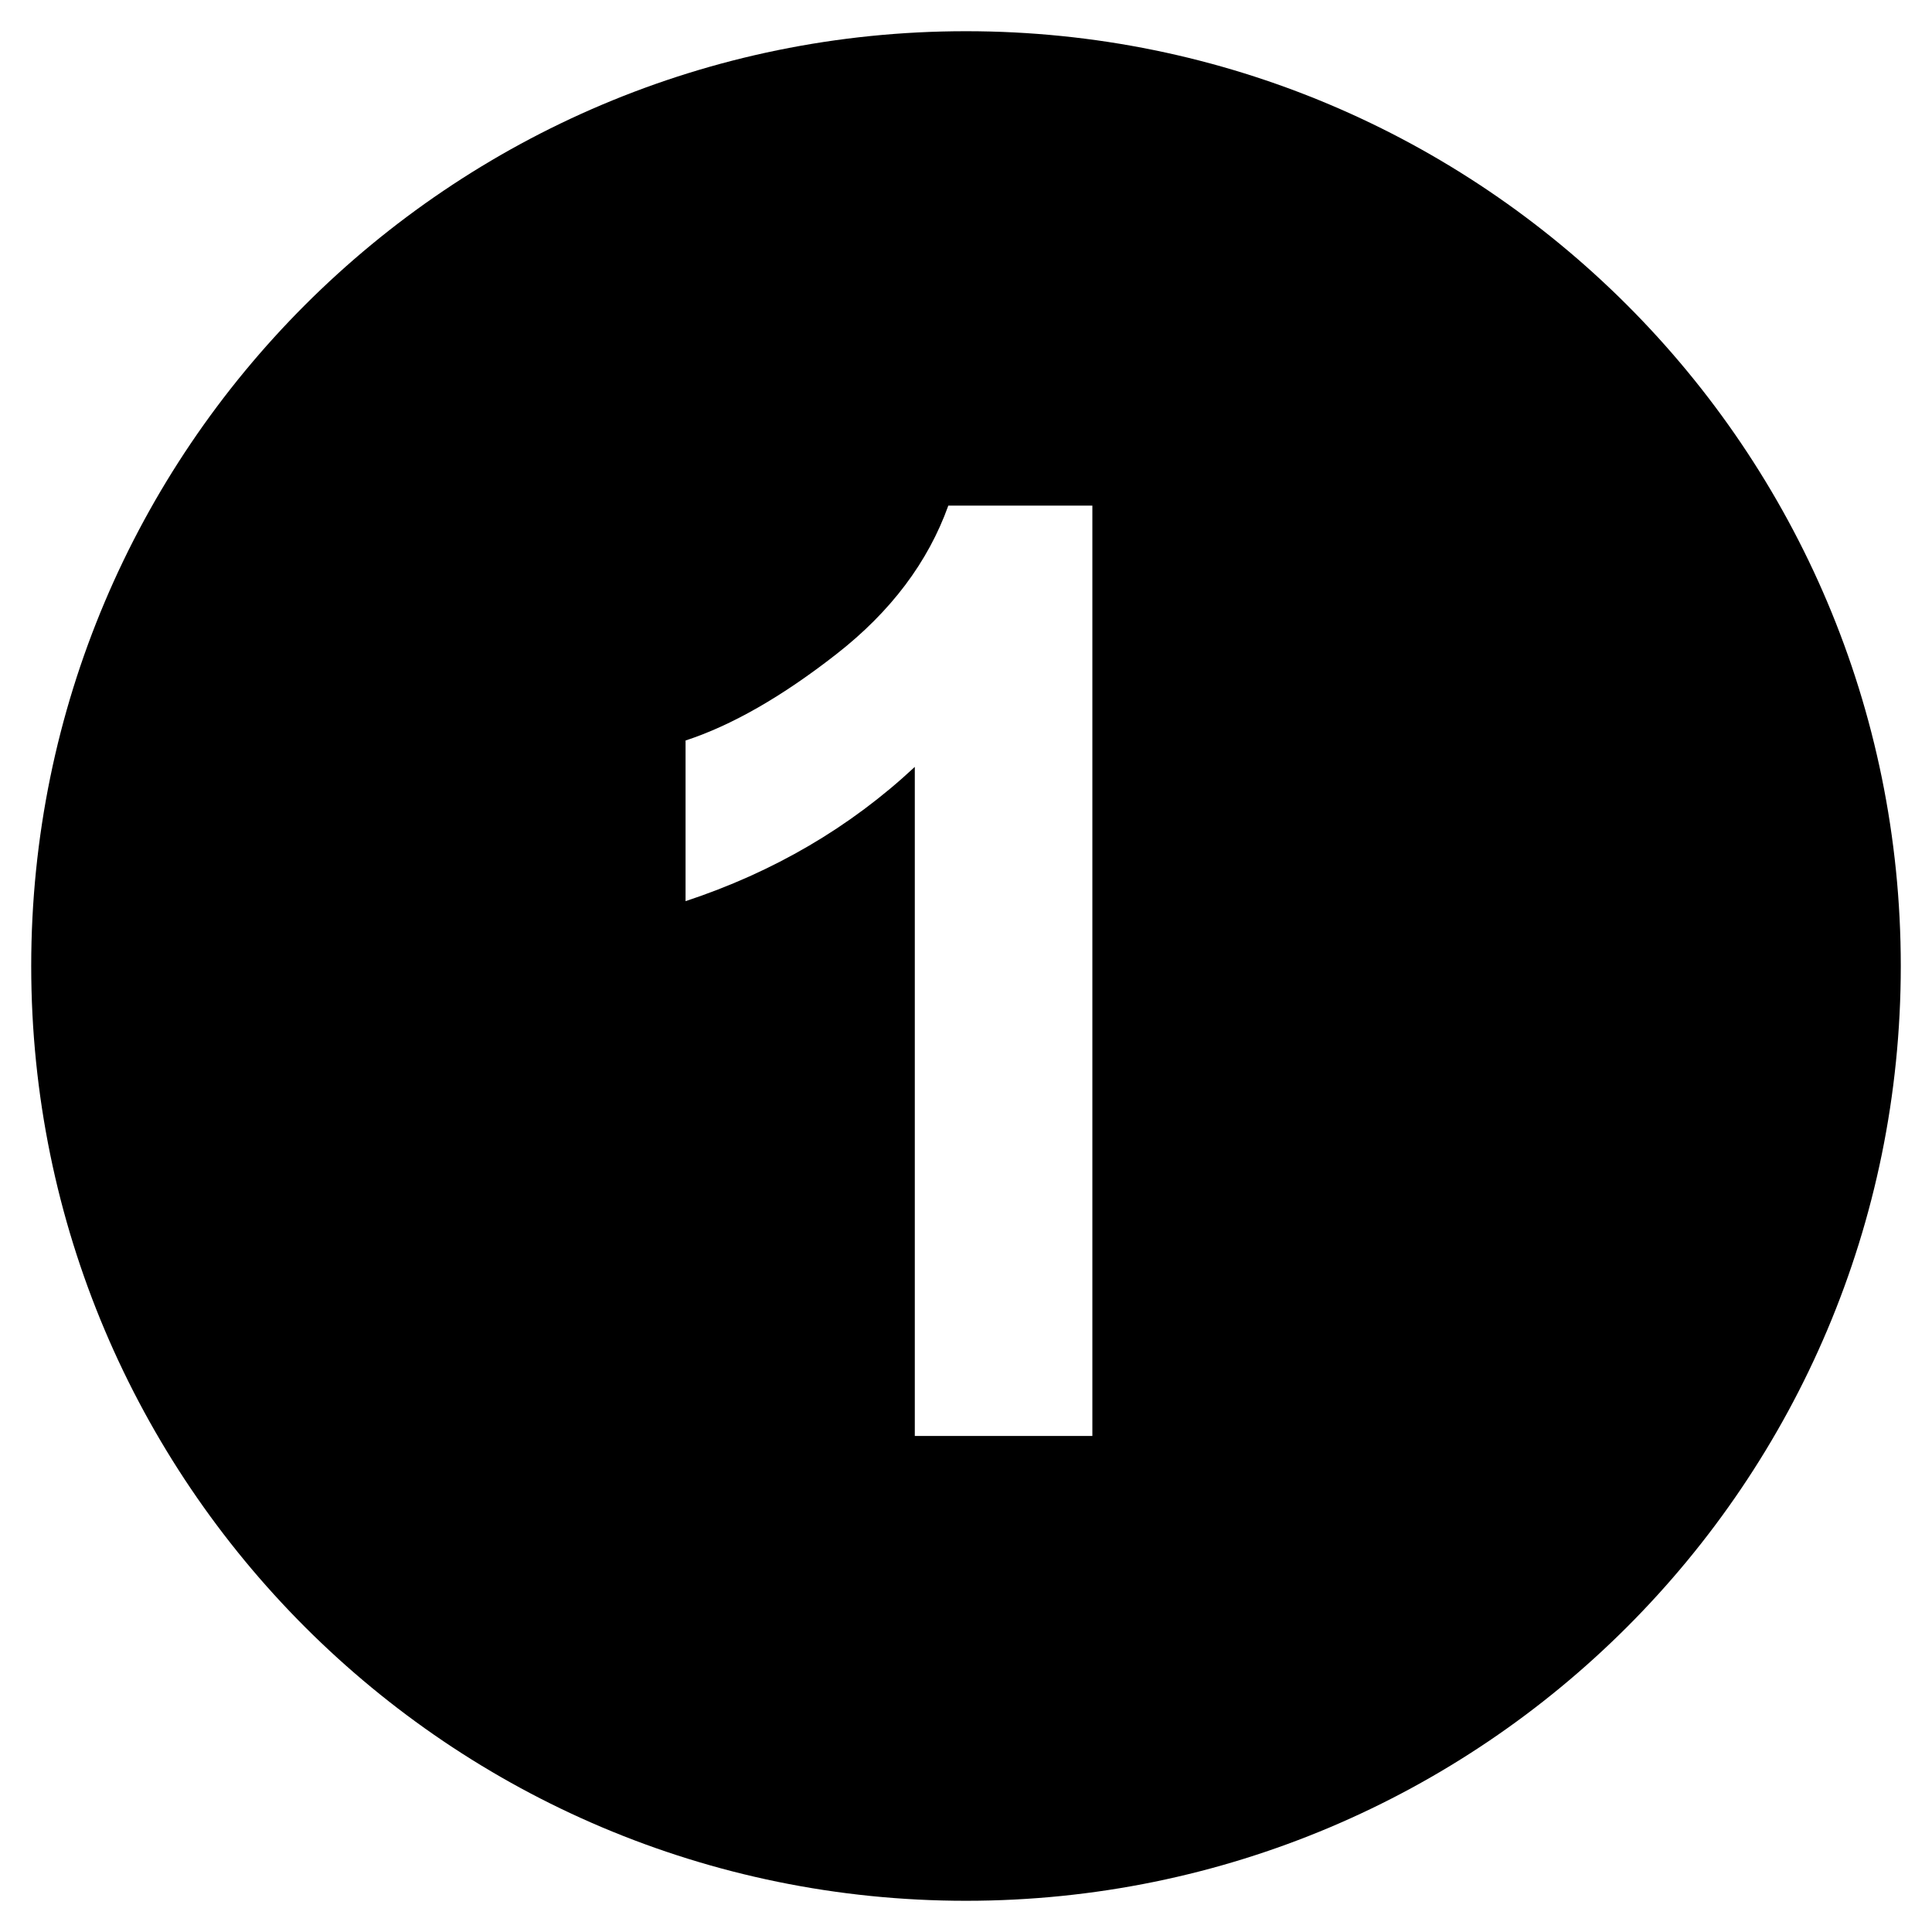 <!-- Generated by IcoMoon.io -->
<svg version="1.1" xmlns="http://www.w3.org/2000/svg" width="32" height="32" viewBox="0 0 32 32">
<title>number10</title>
<path d="M16 0.517c-8.551 0-15.483 6.931-15.483 15.483s6.931 15.483 15.483 15.483 15.483-6.931 15.483-15.483-6.931-15.483-15.483-15.483zM18.093 23.784h-2.941v-11.082c-1.073 1.002-2.339 1.742-3.797 2.224v-2.661c0.767-0.251 1.601-0.729 2.5-1.432 0.9-0.703 1.516-1.522 1.852-2.458h2.386v15.409z"></path>
</svg>
